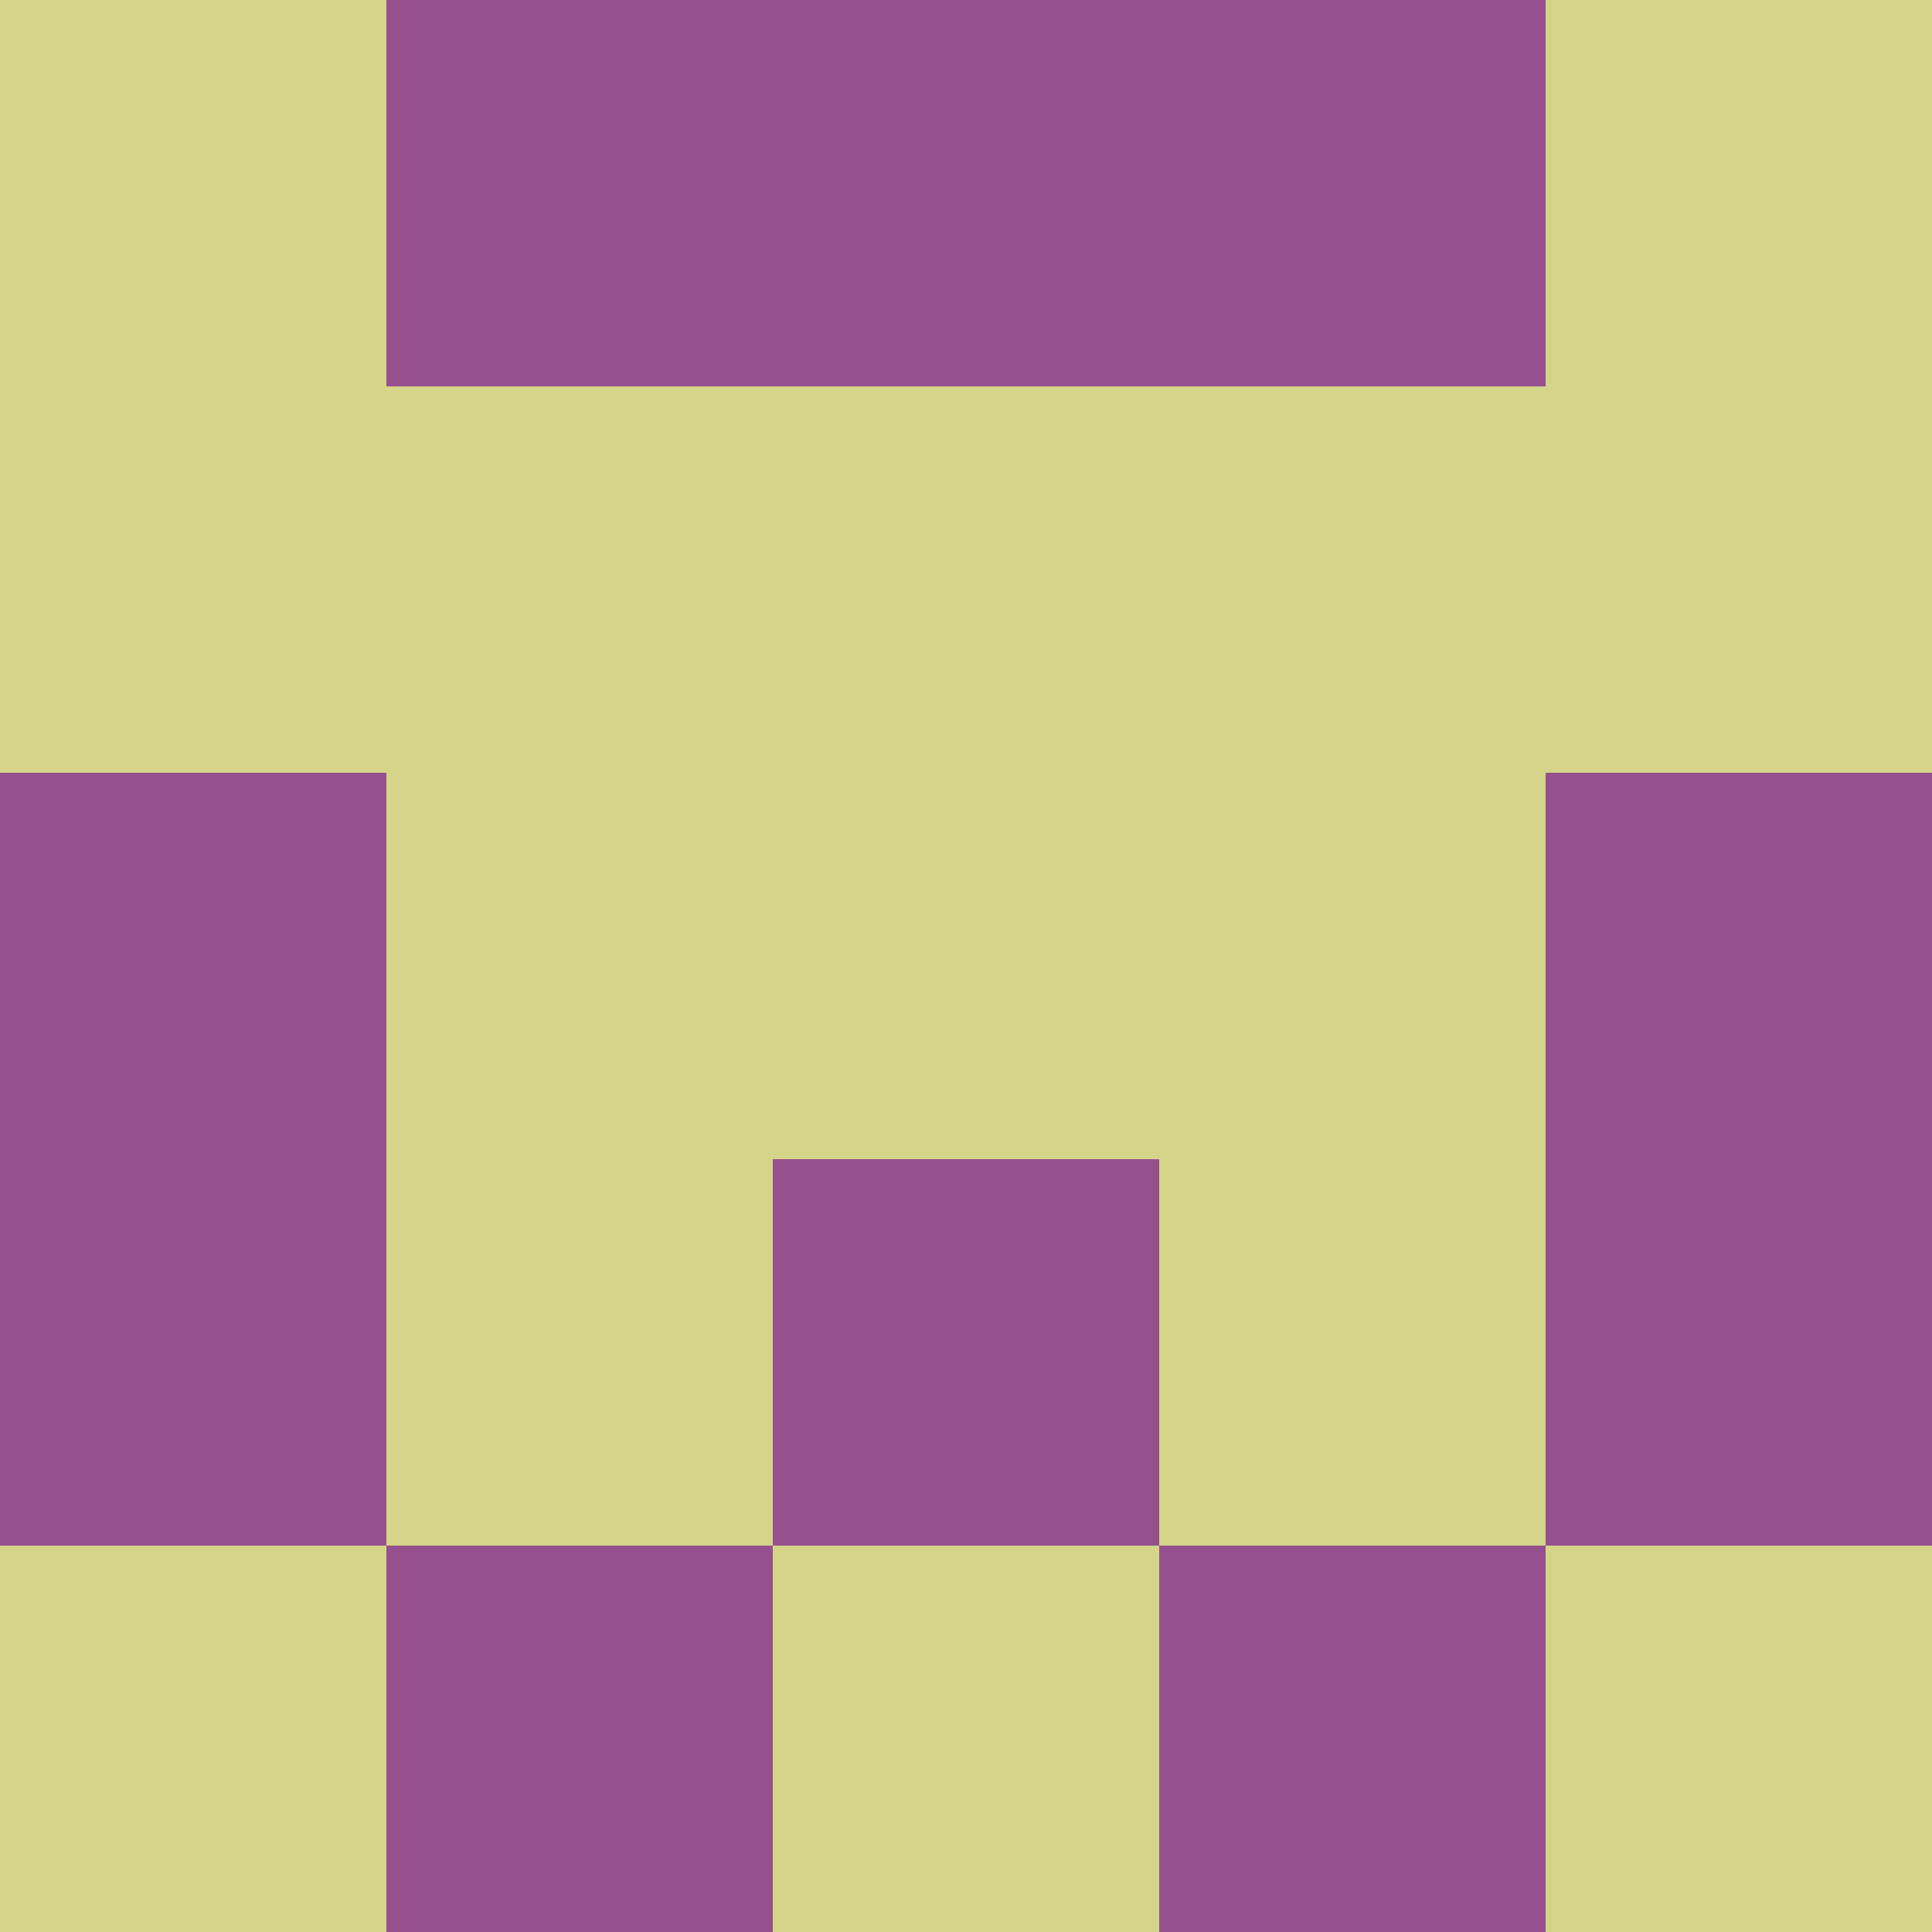 <?xml version="1.0" encoding="utf-8"?>
<!DOCTYPE svg PUBLIC "-//W3C//DTD SVG 20010904//EN"
        "http://www.w3.org/TR/2001/REC-SVG-20010904/DTD/svg10.dtd">

<svg width="400" height="400" viewBox="0 0 5 5"
    xmlns="http://www.w3.org/2000/svg"
    xmlns:xlink="http://www.w3.org/1999/xlink">
            <rect x="0" y="0" width="1" height="1" fill="#D4D588" />
        <rect x="0" y="1" width="1" height="1" fill="#D4D588" />
        <rect x="0" y="2" width="1" height="1" fill="#96508E" />
        <rect x="0" y="3" width="1" height="1" fill="#96508E" />
        <rect x="0" y="4" width="1" height="1" fill="#D4D588" />
                <rect x="1" y="0" width="1" height="1" fill="#96508E" />
        <rect x="1" y="1" width="1" height="1" fill="#D4D588" />
        <rect x="1" y="2" width="1" height="1" fill="#D4D588" />
        <rect x="1" y="3" width="1" height="1" fill="#D4D588" />
        <rect x="1" y="4" width="1" height="1" fill="#96508E" />
                <rect x="2" y="0" width="1" height="1" fill="#96508E" />
        <rect x="2" y="1" width="1" height="1" fill="#D4D588" />
        <rect x="2" y="2" width="1" height="1" fill="#D4D588" />
        <rect x="2" y="3" width="1" height="1" fill="#96508E" />
        <rect x="2" y="4" width="1" height="1" fill="#D4D588" />
                <rect x="3" y="0" width="1" height="1" fill="#96508E" />
        <rect x="3" y="1" width="1" height="1" fill="#D4D588" />
        <rect x="3" y="2" width="1" height="1" fill="#D4D588" />
        <rect x="3" y="3" width="1" height="1" fill="#D4D588" />
        <rect x="3" y="4" width="1" height="1" fill="#96508E" />
                <rect x="4" y="0" width="1" height="1" fill="#D4D588" />
        <rect x="4" y="1" width="1" height="1" fill="#D4D588" />
        <rect x="4" y="2" width="1" height="1" fill="#96508E" />
        <rect x="4" y="3" width="1" height="1" fill="#96508E" />
        <rect x="4" y="4" width="1" height="1" fill="#D4D588" />
        
</svg>



